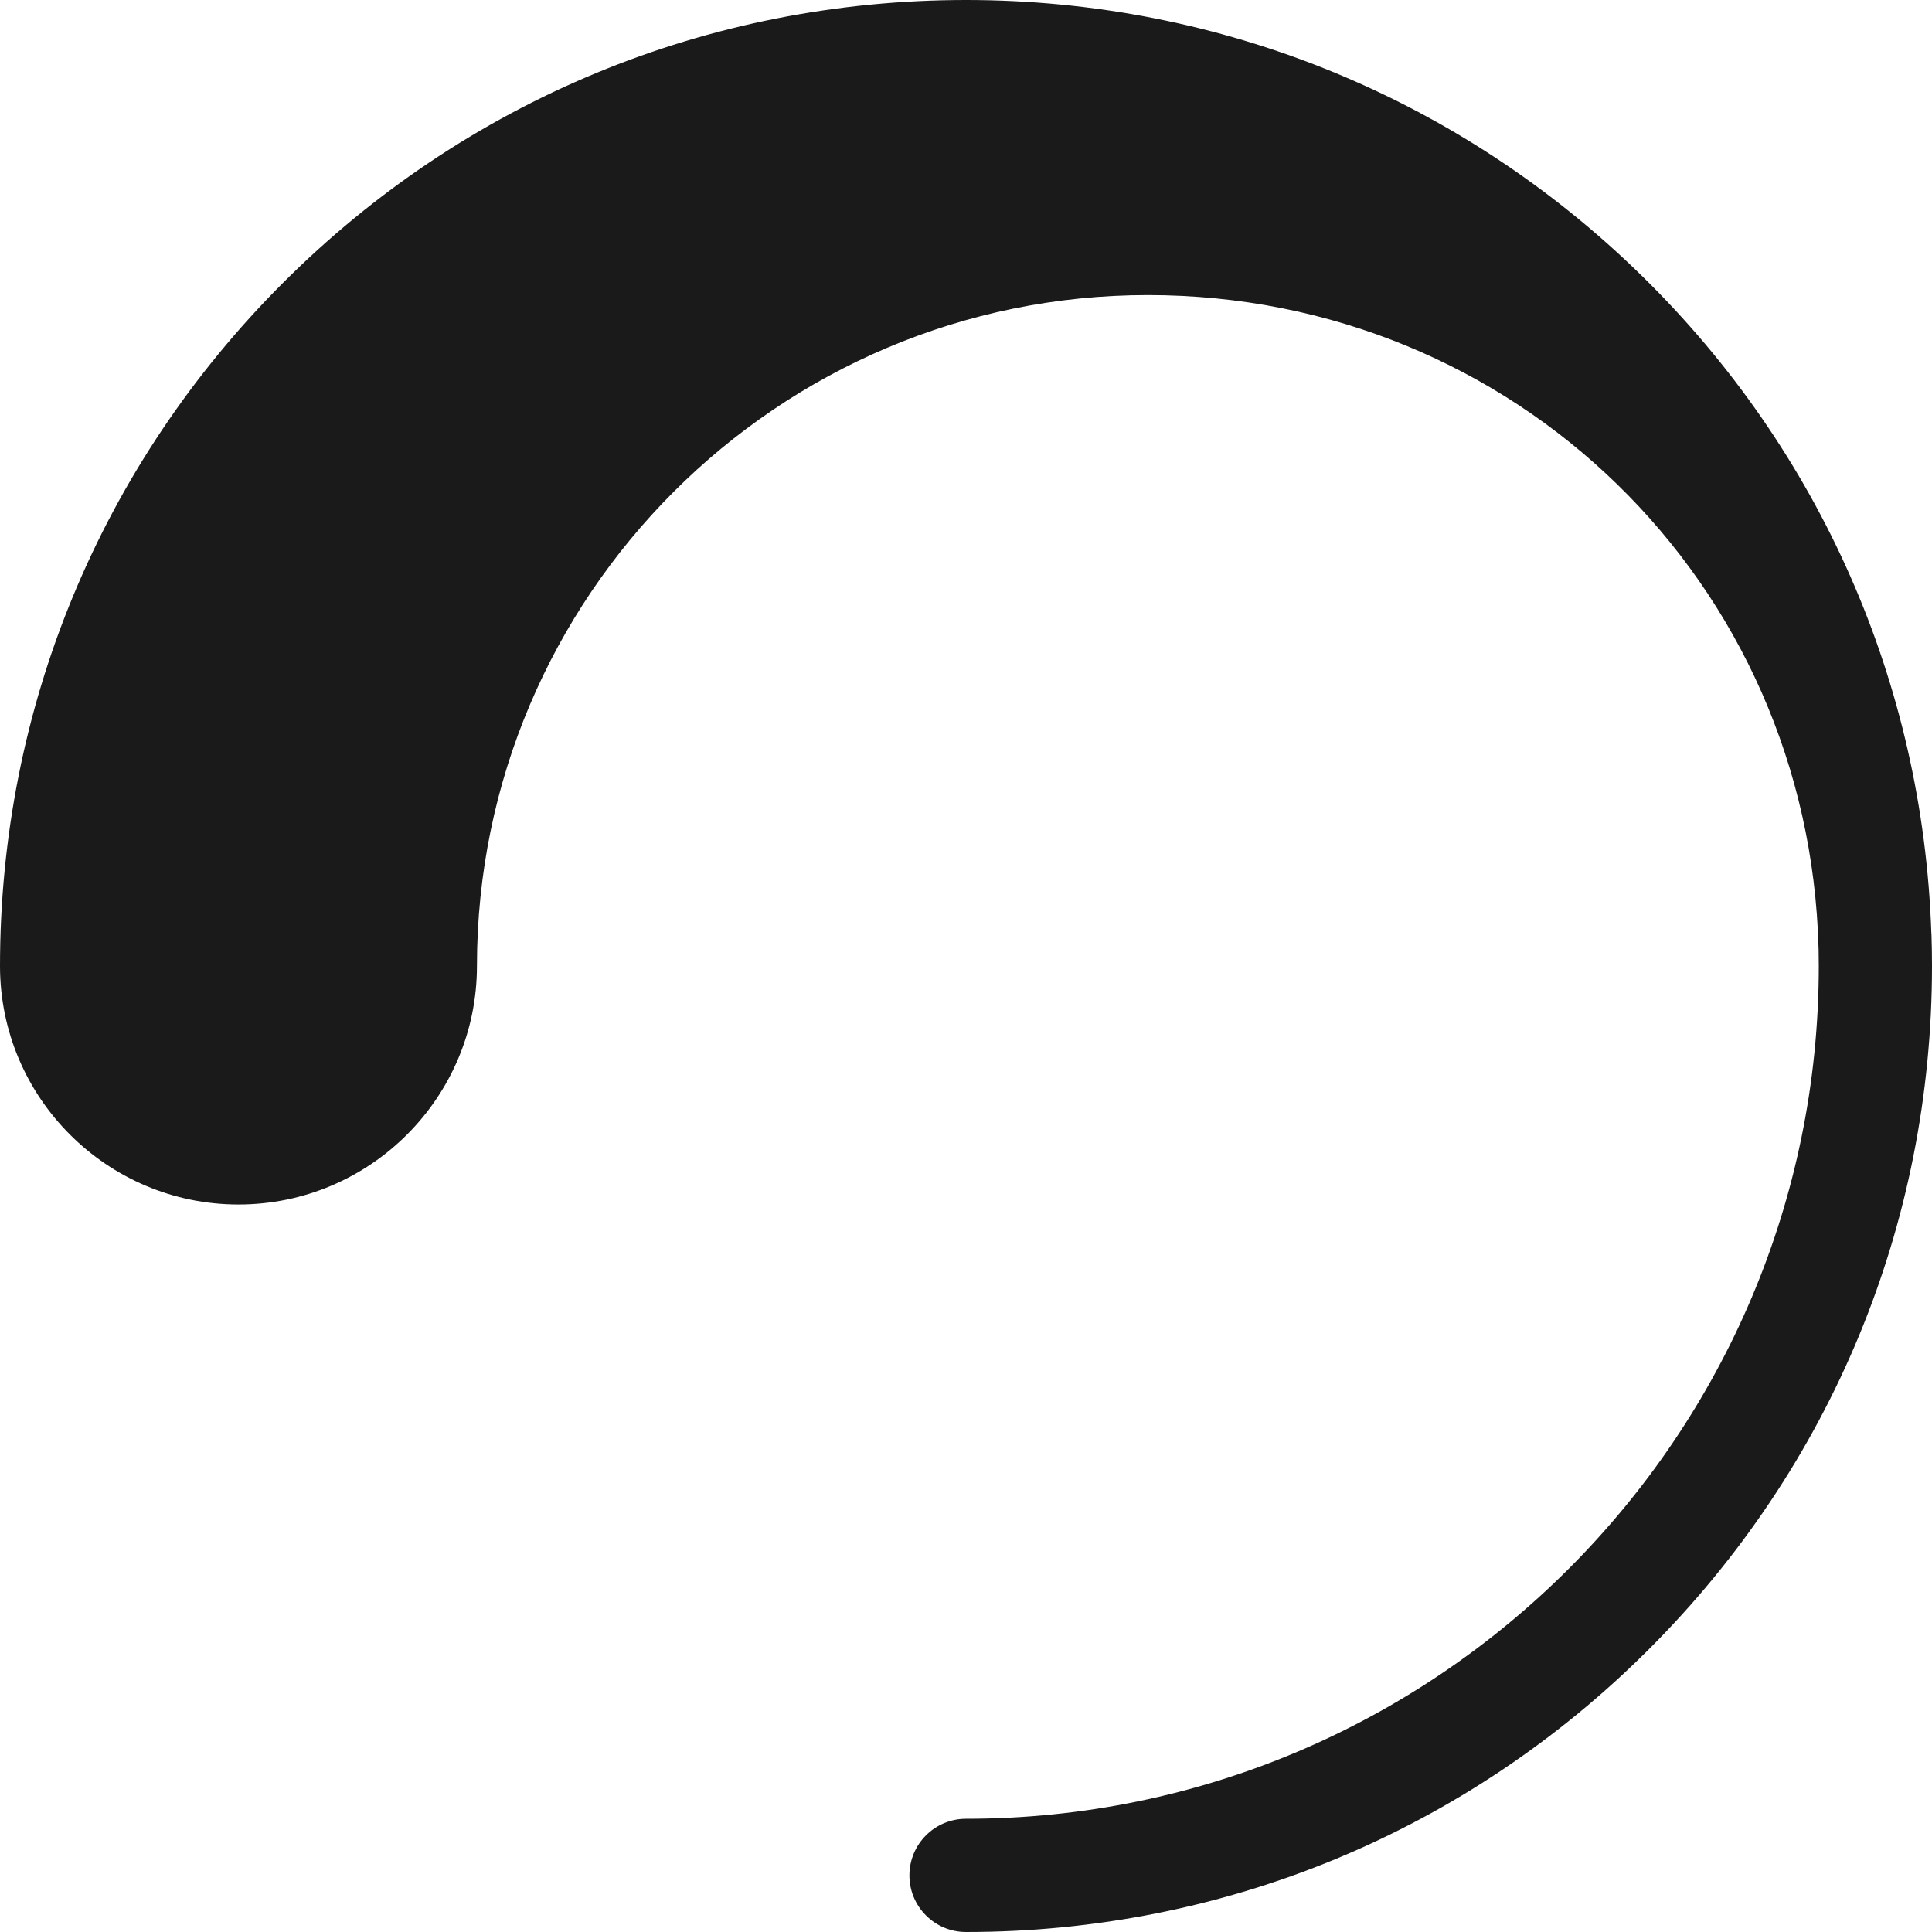 <svg width="45" height="45" viewBox="0 0 45 45" fill="none" xmlns="http://www.w3.org/2000/svg">
<g clip-path="url(#clip0_1_28795)">
<path d="M44.988 21.766C44.988 21.747 44.985 21.729 44.984 21.71C44.784 15.921 42.404 10.508 38.256 6.438C34.025 2.287 28.429 0 22.5 0C16.49 0 10.84 2.34 6.59 6.59C2.341 10.84 0 16.49 0 22.5C0 25.563 2.492 28.055 5.555 28.055C8.618 28.055 11.109 25.563 11.109 22.5C11.109 13.883 18.119 6.873 26.736 6.873C35.28 6.873 42.142 13.56 42.358 22.096C42.358 22.1 42.359 22.104 42.359 22.108C42.361 22.239 42.363 22.37 42.363 22.5C42.363 33.453 33.453 42.363 22.5 42.363C21.772 42.363 21.182 42.953 21.182 43.682C21.182 44.41 21.772 45 22.5 45C28.51 45 34.16 42.66 38.41 38.41C42.66 34.16 45 28.51 45 22.5C45 22.256 44.996 22.009 44.988 21.766Z" fill="#1A1A1A"/>
</g>
<defs>
<clipPath id="clip0_1_28795">
<rect width="45" height="45" fill="white"/>
</clipPath>
</defs>
</svg>
